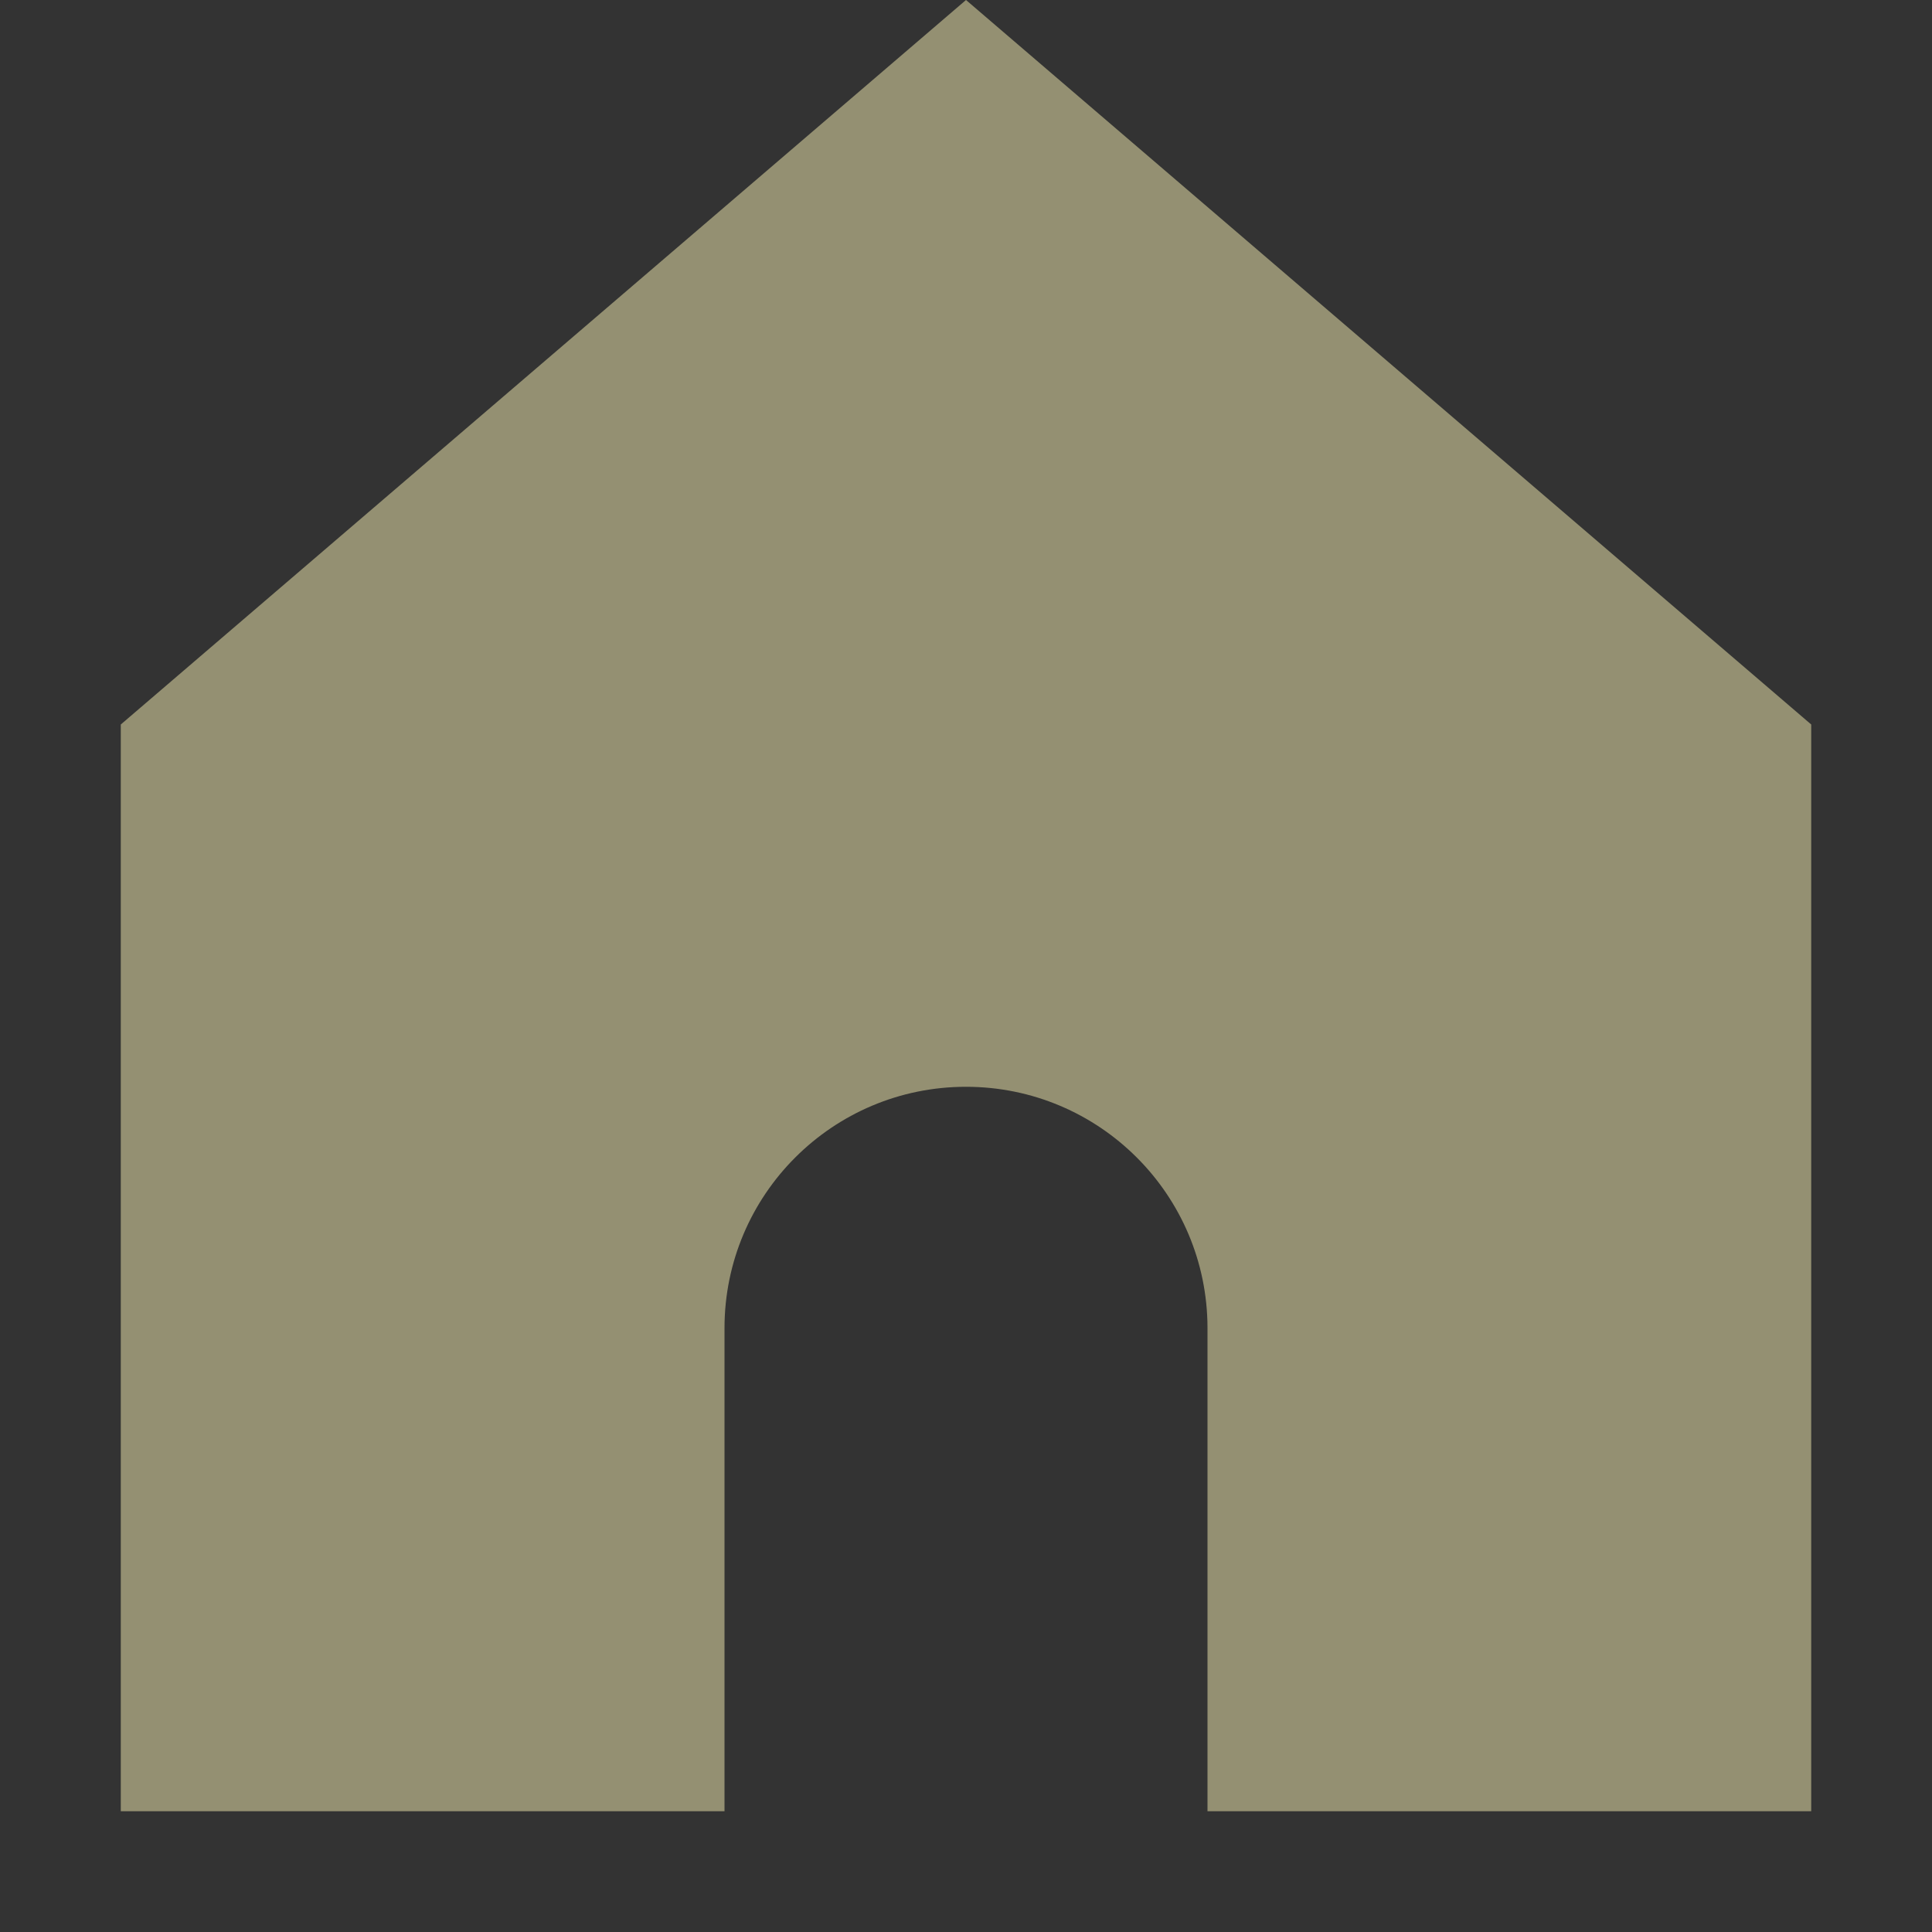 <svg width="27" height="27" viewBox="0 0 27 27" fill="none" xmlns="http://www.w3.org/2000/svg">
<rect x="0" y="0" width="27" height="27" fill="#333333" stroke="none"/>
<path d="M1.688 10.125V25.312H10.125V18.562C10.125 16.698 11.636 15.188 13.5 15.188C15.364 15.188 16.875 16.698 16.875 18.562V25.312H25.312V10.125L13.5 0L1.688 10.125Z" fill="#F7EFB3" fill-opacity="0.5"/>
</svg>

